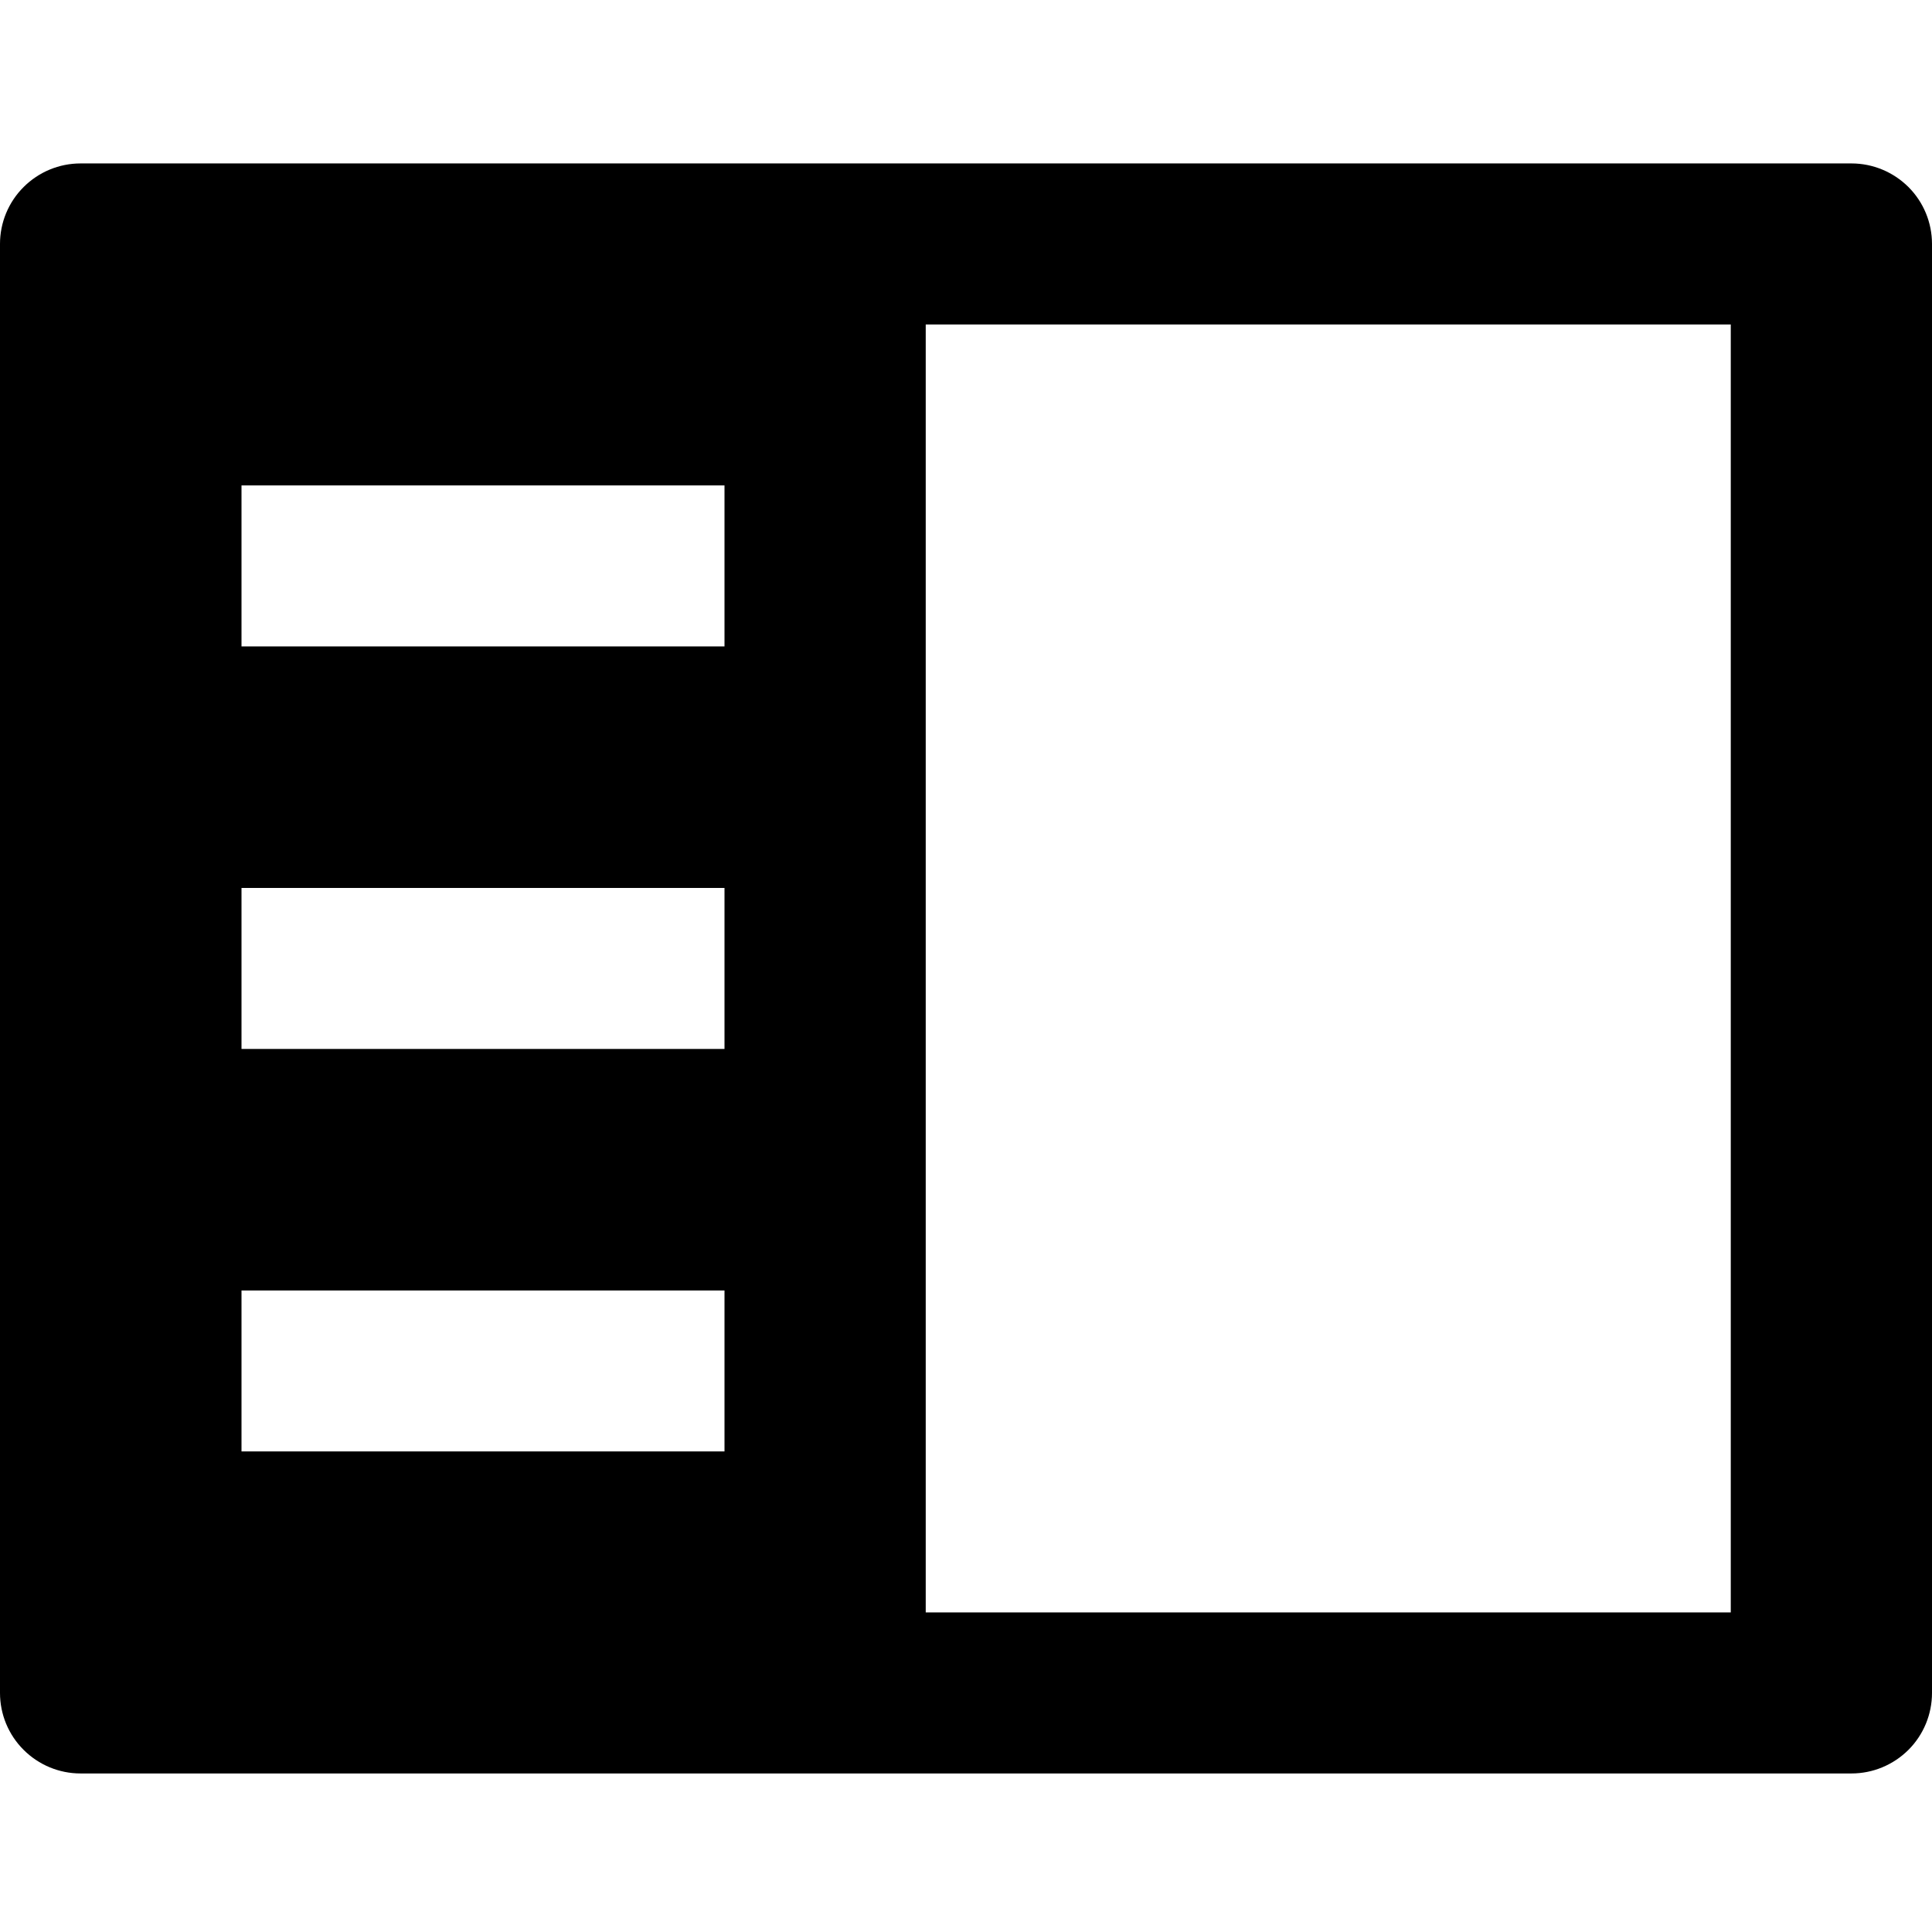 <svg width="32" height="32" viewBox="0 0 32 32" fill="none" xmlns="http://www.w3.org/2000/svg">
<path d="M30.667 2.707H1.333C0.98 2.707 0.641 2.848 0.391 3.098C0.14 3.348 0 3.687 0 4.04V28.04C0 28.394 0.14 28.733 0.391 28.983C0.641 29.233 0.98 29.374 1.333 29.374H30.667C31.02 29.374 31.359 29.233 31.61 28.983C31.86 28.733 32 28.394 32 28.04V4.04C32 3.687 31.86 3.348 31.61 3.098C31.359 2.848 31.02 2.707 30.667 2.707ZM28.667 26.707H15.333V5.374H28.667V26.707ZM12 24.04H4V21.374H12V24.04ZM12 17.374H4V14.707H12V17.374ZM12 10.707H4V8.04H12V10.707Z" fill="black"/>
</svg>
